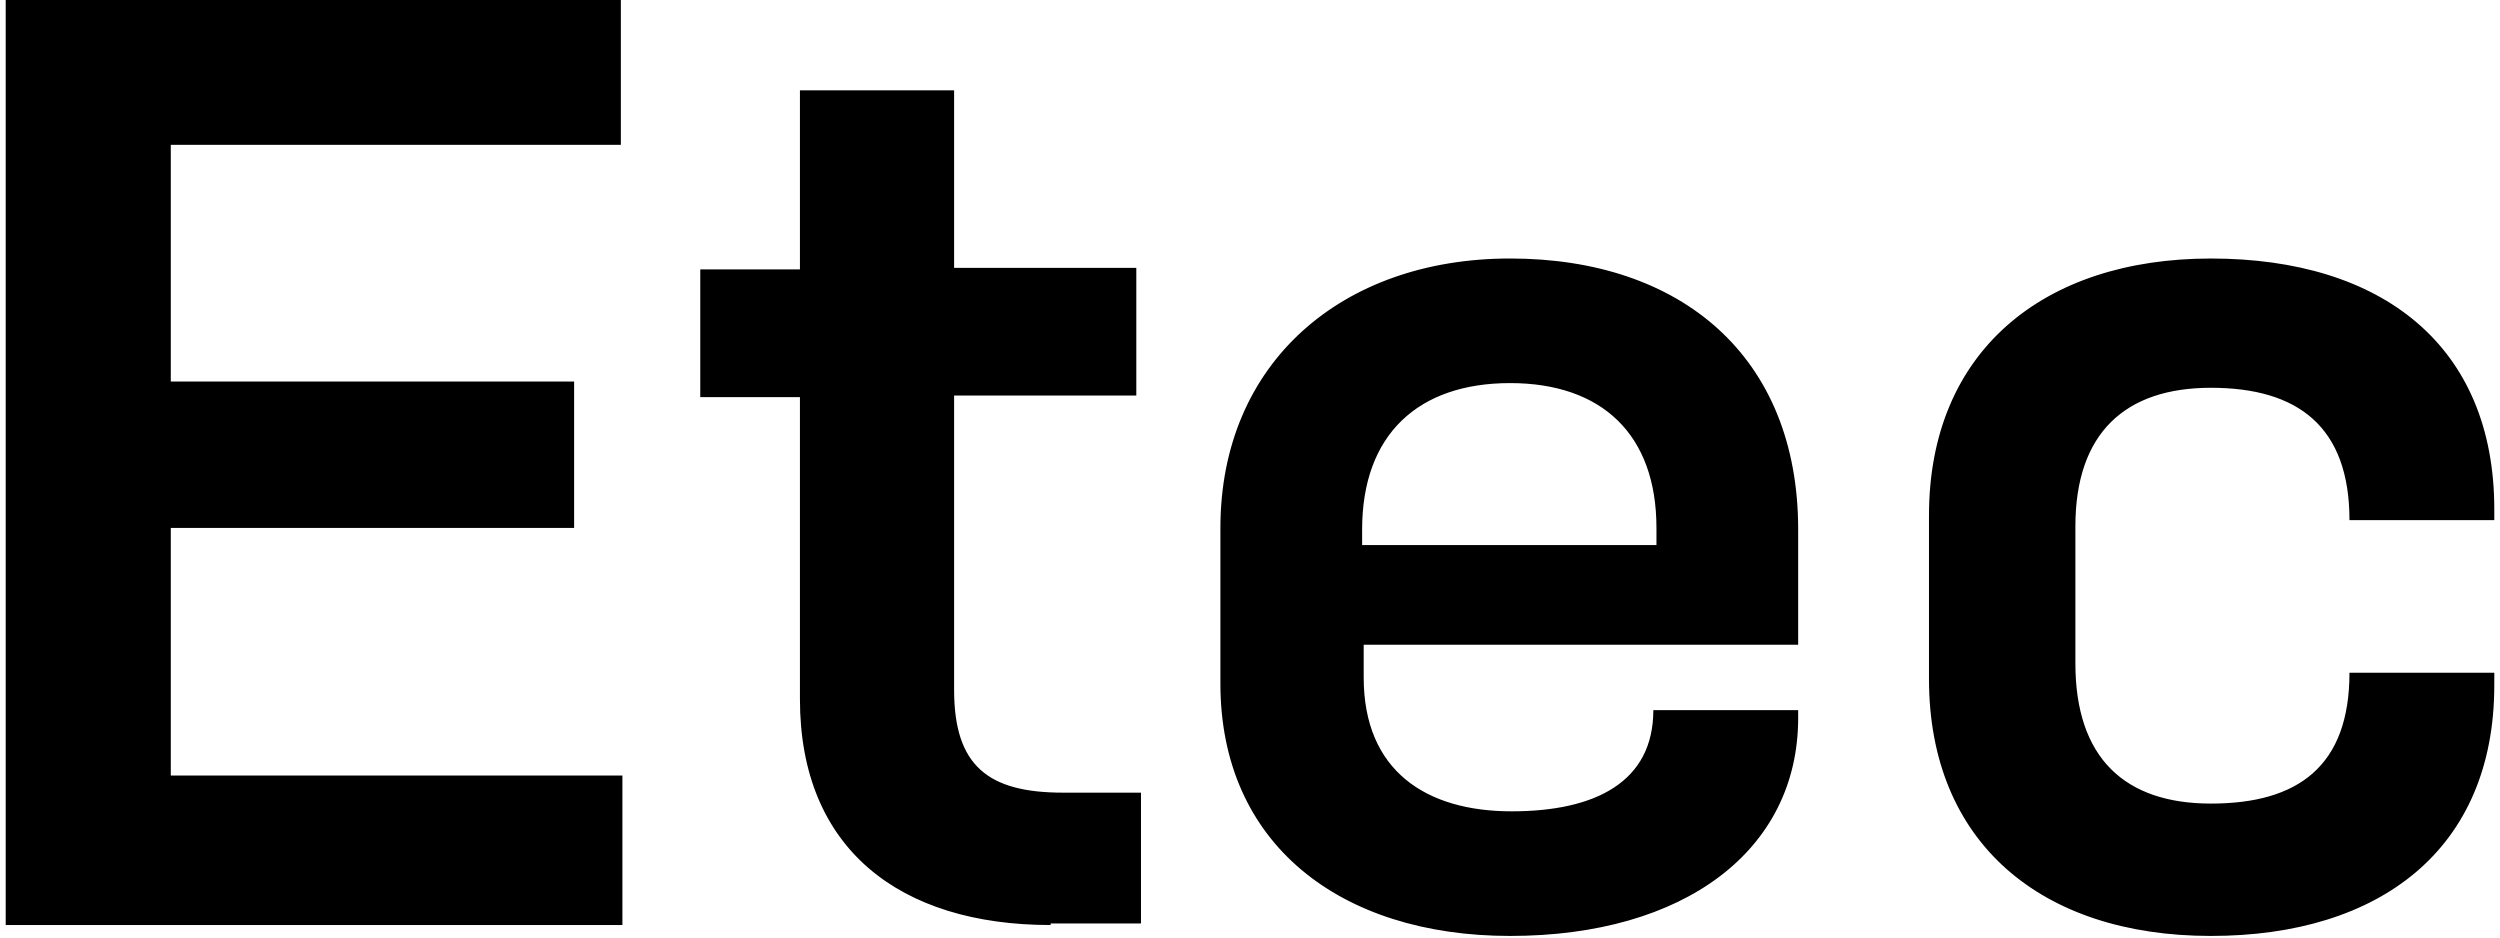 <?xml version="1.0" encoding="utf-8"?>
<!-- Generator: Adobe Illustrator 17.0.0, SVG Export Plug-In . SVG Version: 6.00 Build 0)  -->
<!DOCTYPE svg PUBLIC "-//W3C//DTD SVG 1.1//EN" "http://www.w3.org/Graphics/SVG/1.1/DTD/svg11.dtd">
<svg version="1.1" id="logo-etec-dark" xmlns="http://www.w3.org/2000/svg" xmlns:xlink="http://www.w3.org/1999/xlink" x="0px"
	 y="0px" width="160px" height="60px" viewBox="-0.1 0.1 160 60" enable-background="new -0.1 0.1 160 60" xml:space="preserve">
<g>
	<polygon fill="#000000" points="0.265,59.302 0.265,0 39.634,0 39.634,9.369 10.83,9.369 10.83,24.518 36.644,24.518
		36.644,33.887 10.83,33.887 10.83,49.734 39.734,49.734 39.734,59.302 	"/>
	<path fill="#000000" d="M67.143,59.302c-9.668,0-16.047-4.884-16.047-14.452V25.515h-6.379v-8.173h6.379V5.88h9.867v11.362h11.661
		v8.173H60.963v18.837c0,4.884,2.193,6.578,6.977,6.578h4.983v8.372h-5.781V59.302z M114.983,46.047
		c0,8.472-7.276,13.953-18.439,13.953c-10.864,0-18.538-5.88-18.538-16.146v-9.967c0-10.565,7.774-17.243,18.538-17.243
		c10.963,0,18.439,6.279,18.439,17.342v7.375H87.176v2.093c0,5.98,3.987,8.571,9.468,8.571c5.382,0,9.07-1.894,9.07-6.478h9.269
		V46.047z M105.913,33.887c0-5.98-3.488-9.269-9.369-9.269s-9.468,3.289-9.468,9.369v0.997h18.837V33.887z M159.535,43.953
		c0,10.465-7.276,16.047-18.14,16.047c-10.864,0-18.04-5.98-18.04-16.445V33.09c0-10.465,7.276-16.445,18.04-16.445
		c10.963,0,18.14,5.581,18.14,16.047v0.698h-9.269c0-5.98-3.289-8.472-8.87-8.472c-5.482,0-8.671,2.89-8.671,8.87v8.771
		c0,6.08,3.189,8.97,8.671,8.97c5.581,0,8.87-2.392,8.87-8.372h9.269V43.953z"/>
</g>
</svg>
